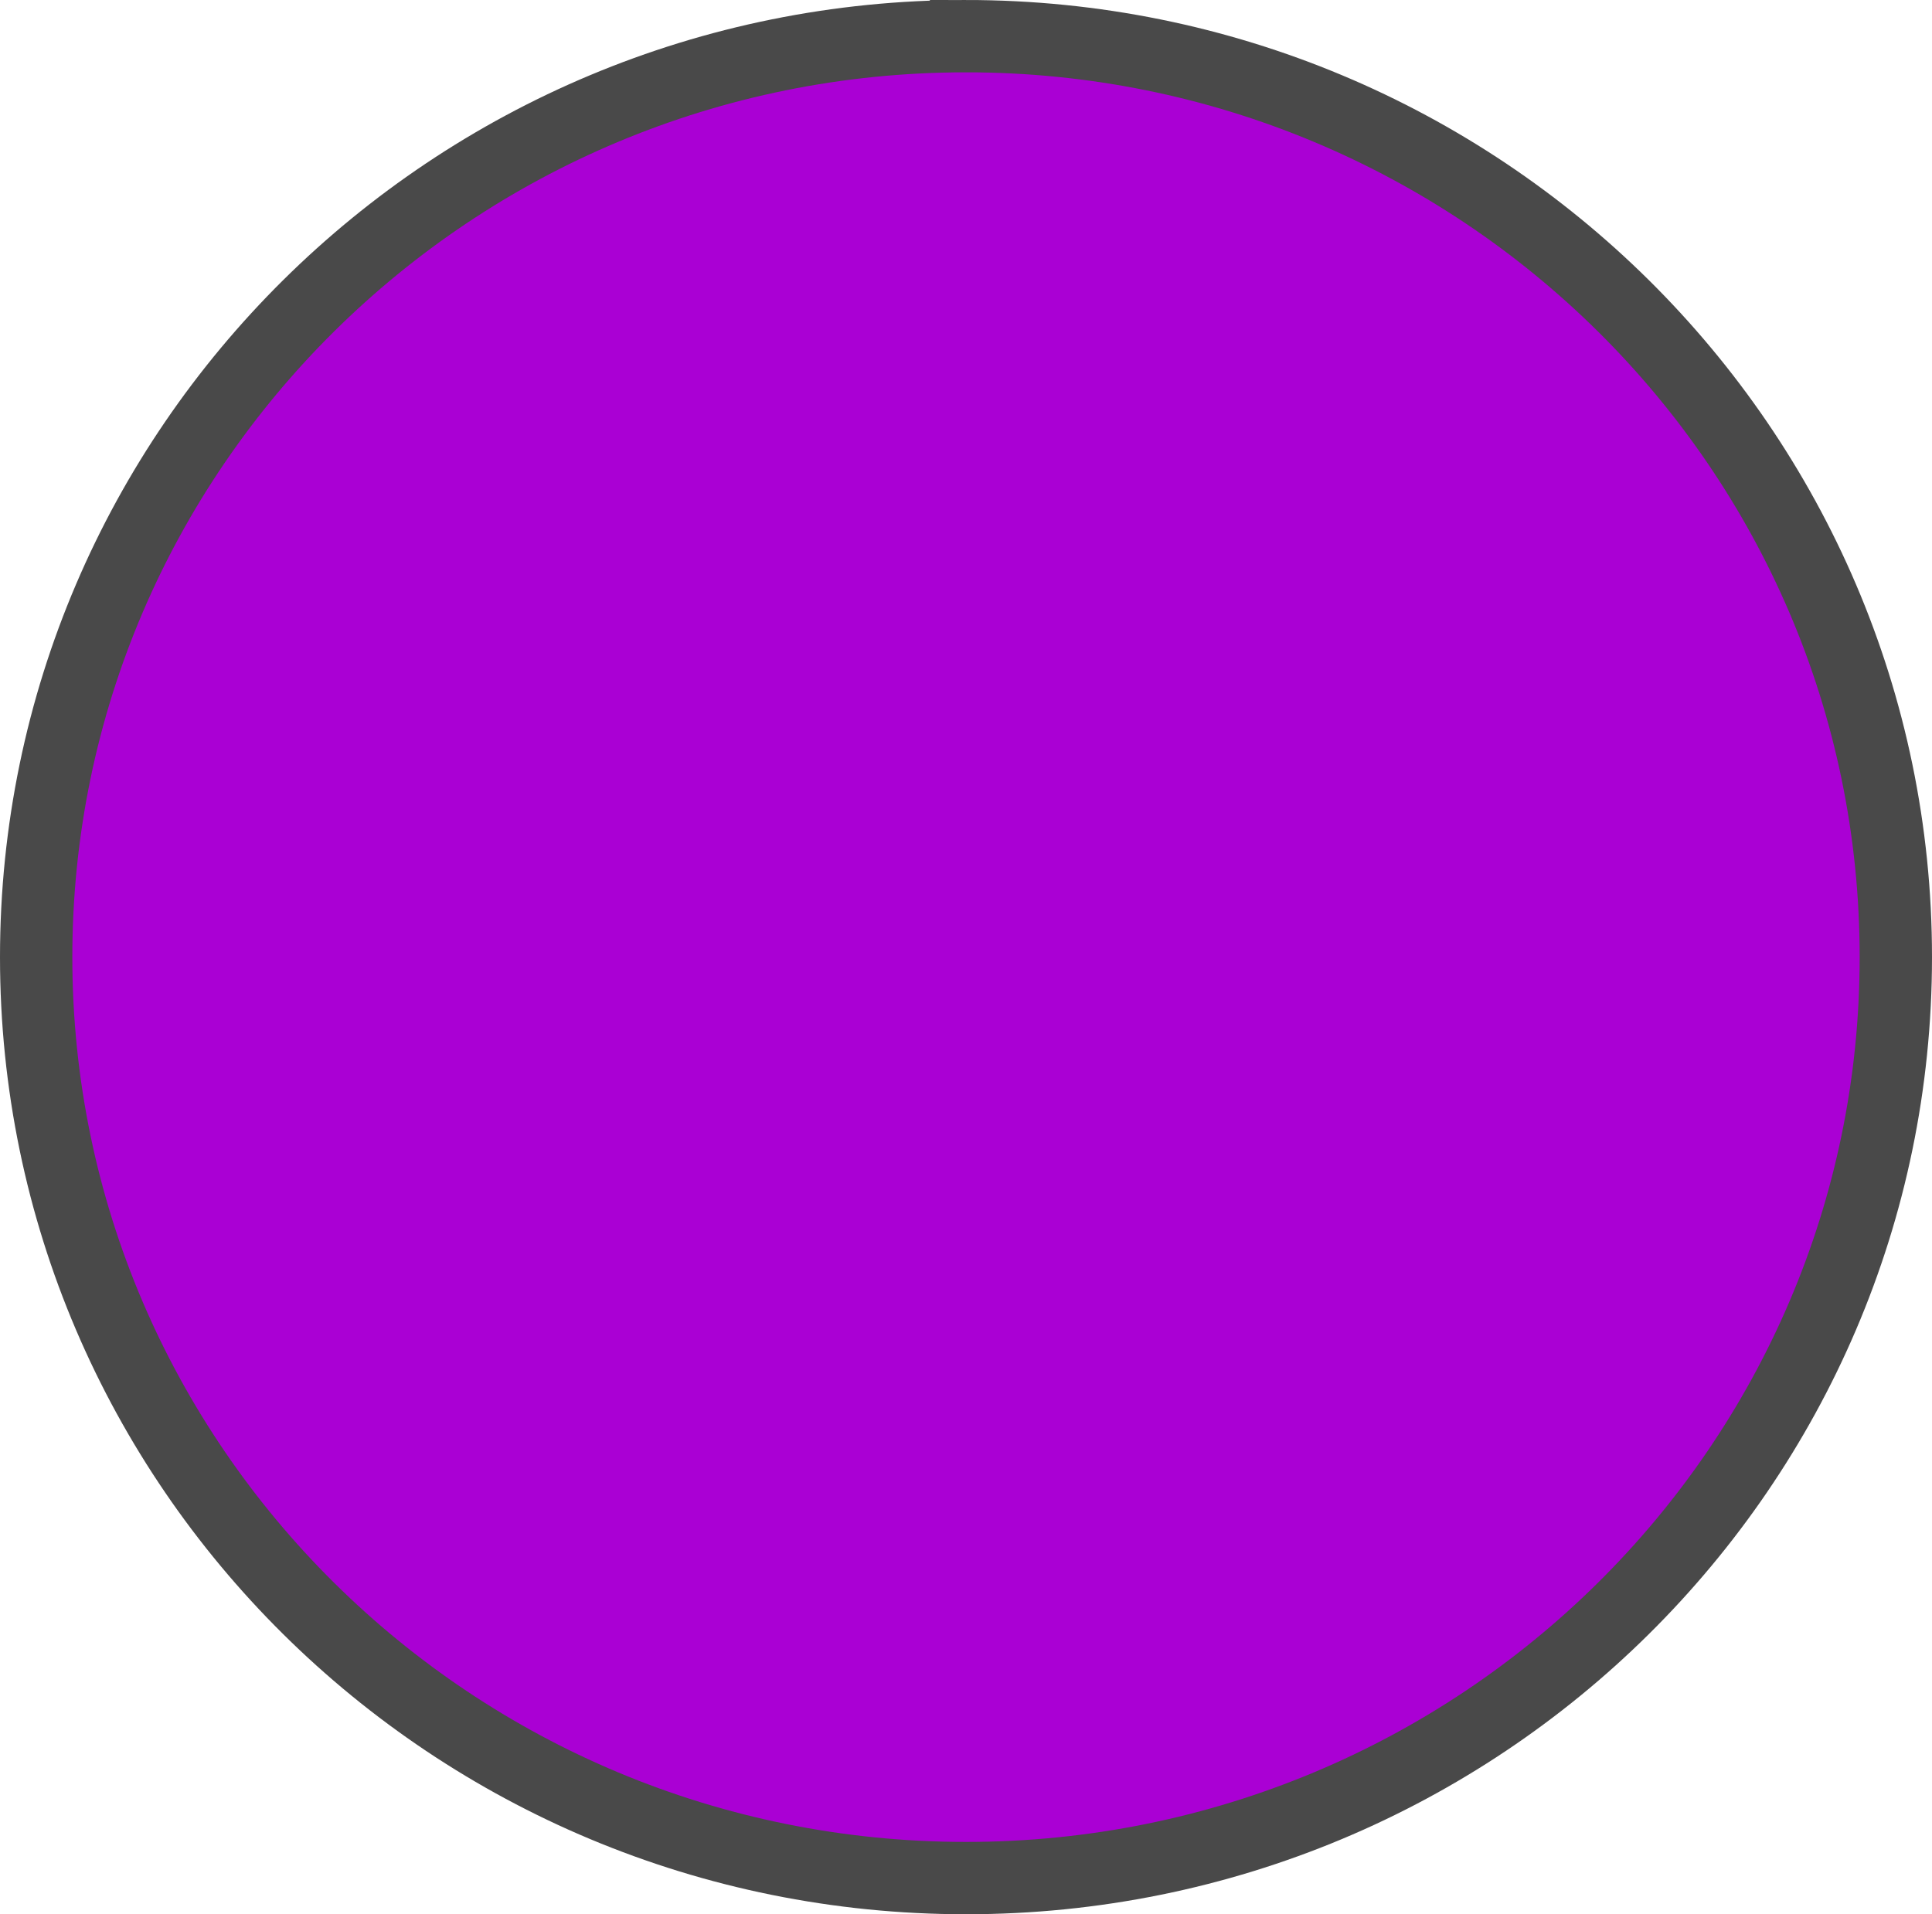 <?xml version="1.0" encoding="UTF-8" standalone="no"?>
<svg
   enable-background="new 0 0 579.997 579.997"
   height="314.964"
   viewBox="0 0 317.847 314.964"
   width="317.847"
   version="1.1"
   id="svg4"
   sodipodi:docname="lilla_cirkel.svg"
   inkscape:version="1.1 (c68e22c387, 2021-05-23)"
   xmlns:inkscape="http://www.inkscape.org/namespaces/inkscape"
   xmlns:sodipodi="http://sodipodi.sourceforge.net/DTD/sodipodi-0.dtd"
   xmlns="http://www.w3.org/2000/svg"
   xmlns:svg="http://www.w3.org/2000/svg">
  <defs
     id="defs8" />
  <sodipodi:namedview
     id="namedview6"
     pagecolor="#ffffff"
     bordercolor="#666666"
     borderopacity="1.0"
     inkscape:pageshadow="2"
     inkscape:pageopacity="0.0"
     inkscape:pagecheckerboard="0"
     showgrid="false"
     fit-margin-top="0"
     fit-margin-left="0"
     fit-margin-right="0"
     fit-margin-bottom="0"
     inkscape:zoom="1.4344902"
     inkscape:cx="158.94149"
     inkscape:cy="157.89582"
     inkscape:window-width="1920"
     inkscape:window-height="1017"
     inkscape:window-x="-8"
     inkscape:window-y="-8"
     inkscape:window-maximized="1"
     inkscape:current-layer="svg4" />
  <path
     d="M 158.927,5.95 C 74.442,5.95 5.95,73.792 5.95,157.482 c 0,83.687 68.491,151.532 152.977,151.532 84.482,0 152.97,-67.846 152.97,-151.532 0,-83.69 -68.487,-151.532 -152.97,-151.532 z"
     fill="param(fill) #000"
     fill-opacity="1"
     stroke="param(outline) #FFF"
     stroke-opacity="255"
     stroke-width="param(outline-width) 0"
     id="path2"
     style="fill:#aa00d4;stroke:#494949;stroke-width:11.9;stroke-miterlimit:4;stroke-dasharray:none;stroke-opacity:1" />
</svg>
